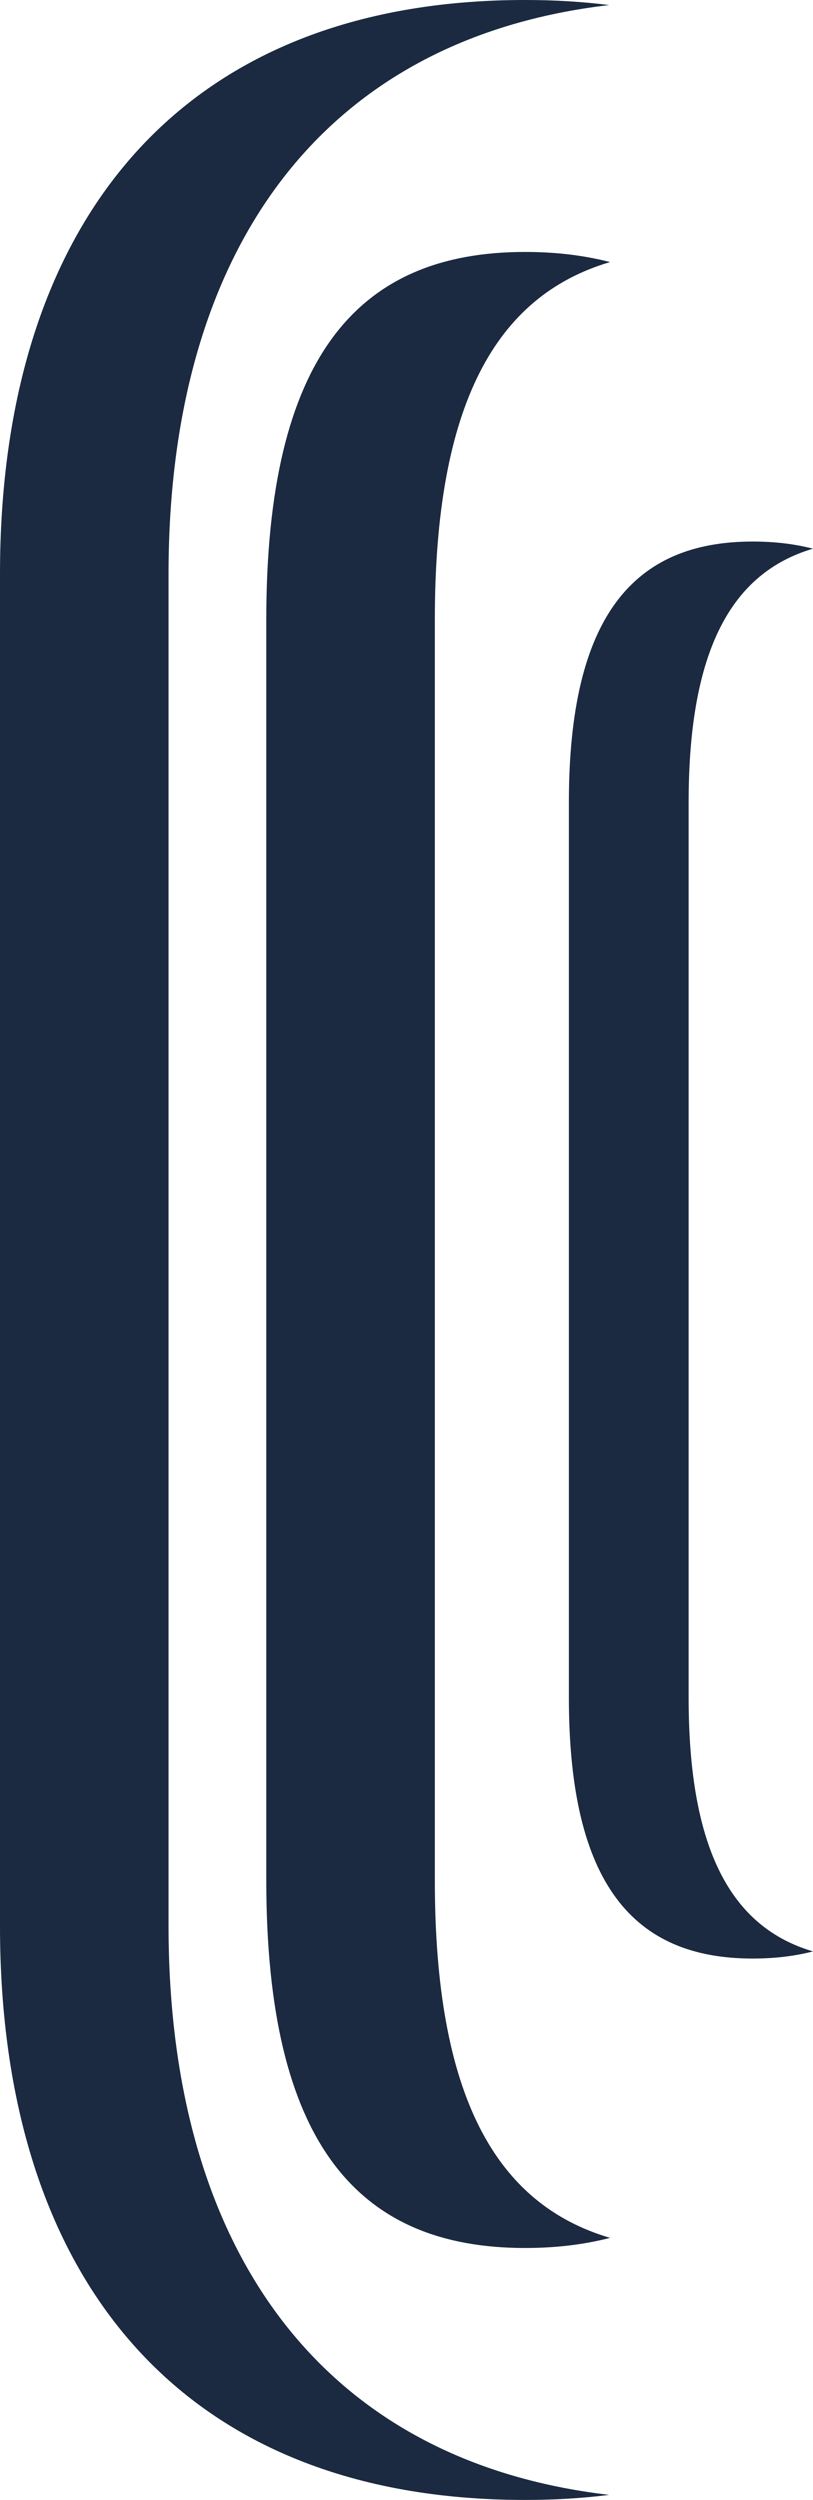 <?xml version="1.0" encoding="utf-8"?>
<!-- Generator: Adobe Illustrator 24.1.1, SVG Export Plug-In . SVG Version: 6.00 Build 0)  -->
<svg version="1.1" id="Layer_1" xmlns="http://www.w3.org/2000/svg" xmlns:xlink="http://www.w3.org/1999/xlink" x="0px" y="0px"
	 viewBox="0 0 54.65 167.99" style="enable-background:new 0 0 54.65 167.99;" xml:space="preserve">
<style type="text/css">
	.st0{fill:#1B2A40;}
</style>
<g>
	<g>
		<g>
			<path class="st0" d="M29.23,126.36V41.63c0-14.44,4.08-21.75,11.78-24.02c-1.76-0.45-3.62-0.68-5.72-0.68
				c-11.27,0-17.39,7.08-17.39,24.7v84.73c0,17.62,6.12,24.7,17.39,24.7c2.1,0,3.96-0.23,5.72-0.68
				C33.3,148.11,29.23,140.81,29.23,126.36z"/>
		</g>
	</g>
	<g>
		<g>
			<path class="st0" d="M46.29,114.08V53.92c0-10.26,2.9-15.44,8.36-17.05c-1.25-0.32-2.57-0.48-4.06-0.48
				c-8,0-12.35,5.03-12.35,17.53v60.16c0,12.51,4.34,17.53,12.35,17.53c1.49,0,2.82-0.16,4.06-0.48
				C49.18,129.52,46.29,124.33,46.29,114.08z"/>
		</g>
	</g>
	<g>
		<g>
			<path class="st0" d="M11.33,129.42V38.57c0-21.69,10.25-35.97,29.62-38.23C39.14,0.11,37.27,0,35.29,0C12.23,0,0,14.84,0,38.57
				v90.85c0,23.73,12.23,38.57,35.29,38.57c1.98,0,3.85-0.11,5.66-0.34C21.58,165.39,11.33,151.11,11.33,129.42z"/>
		</g>
	</g>
</g>
</svg>
